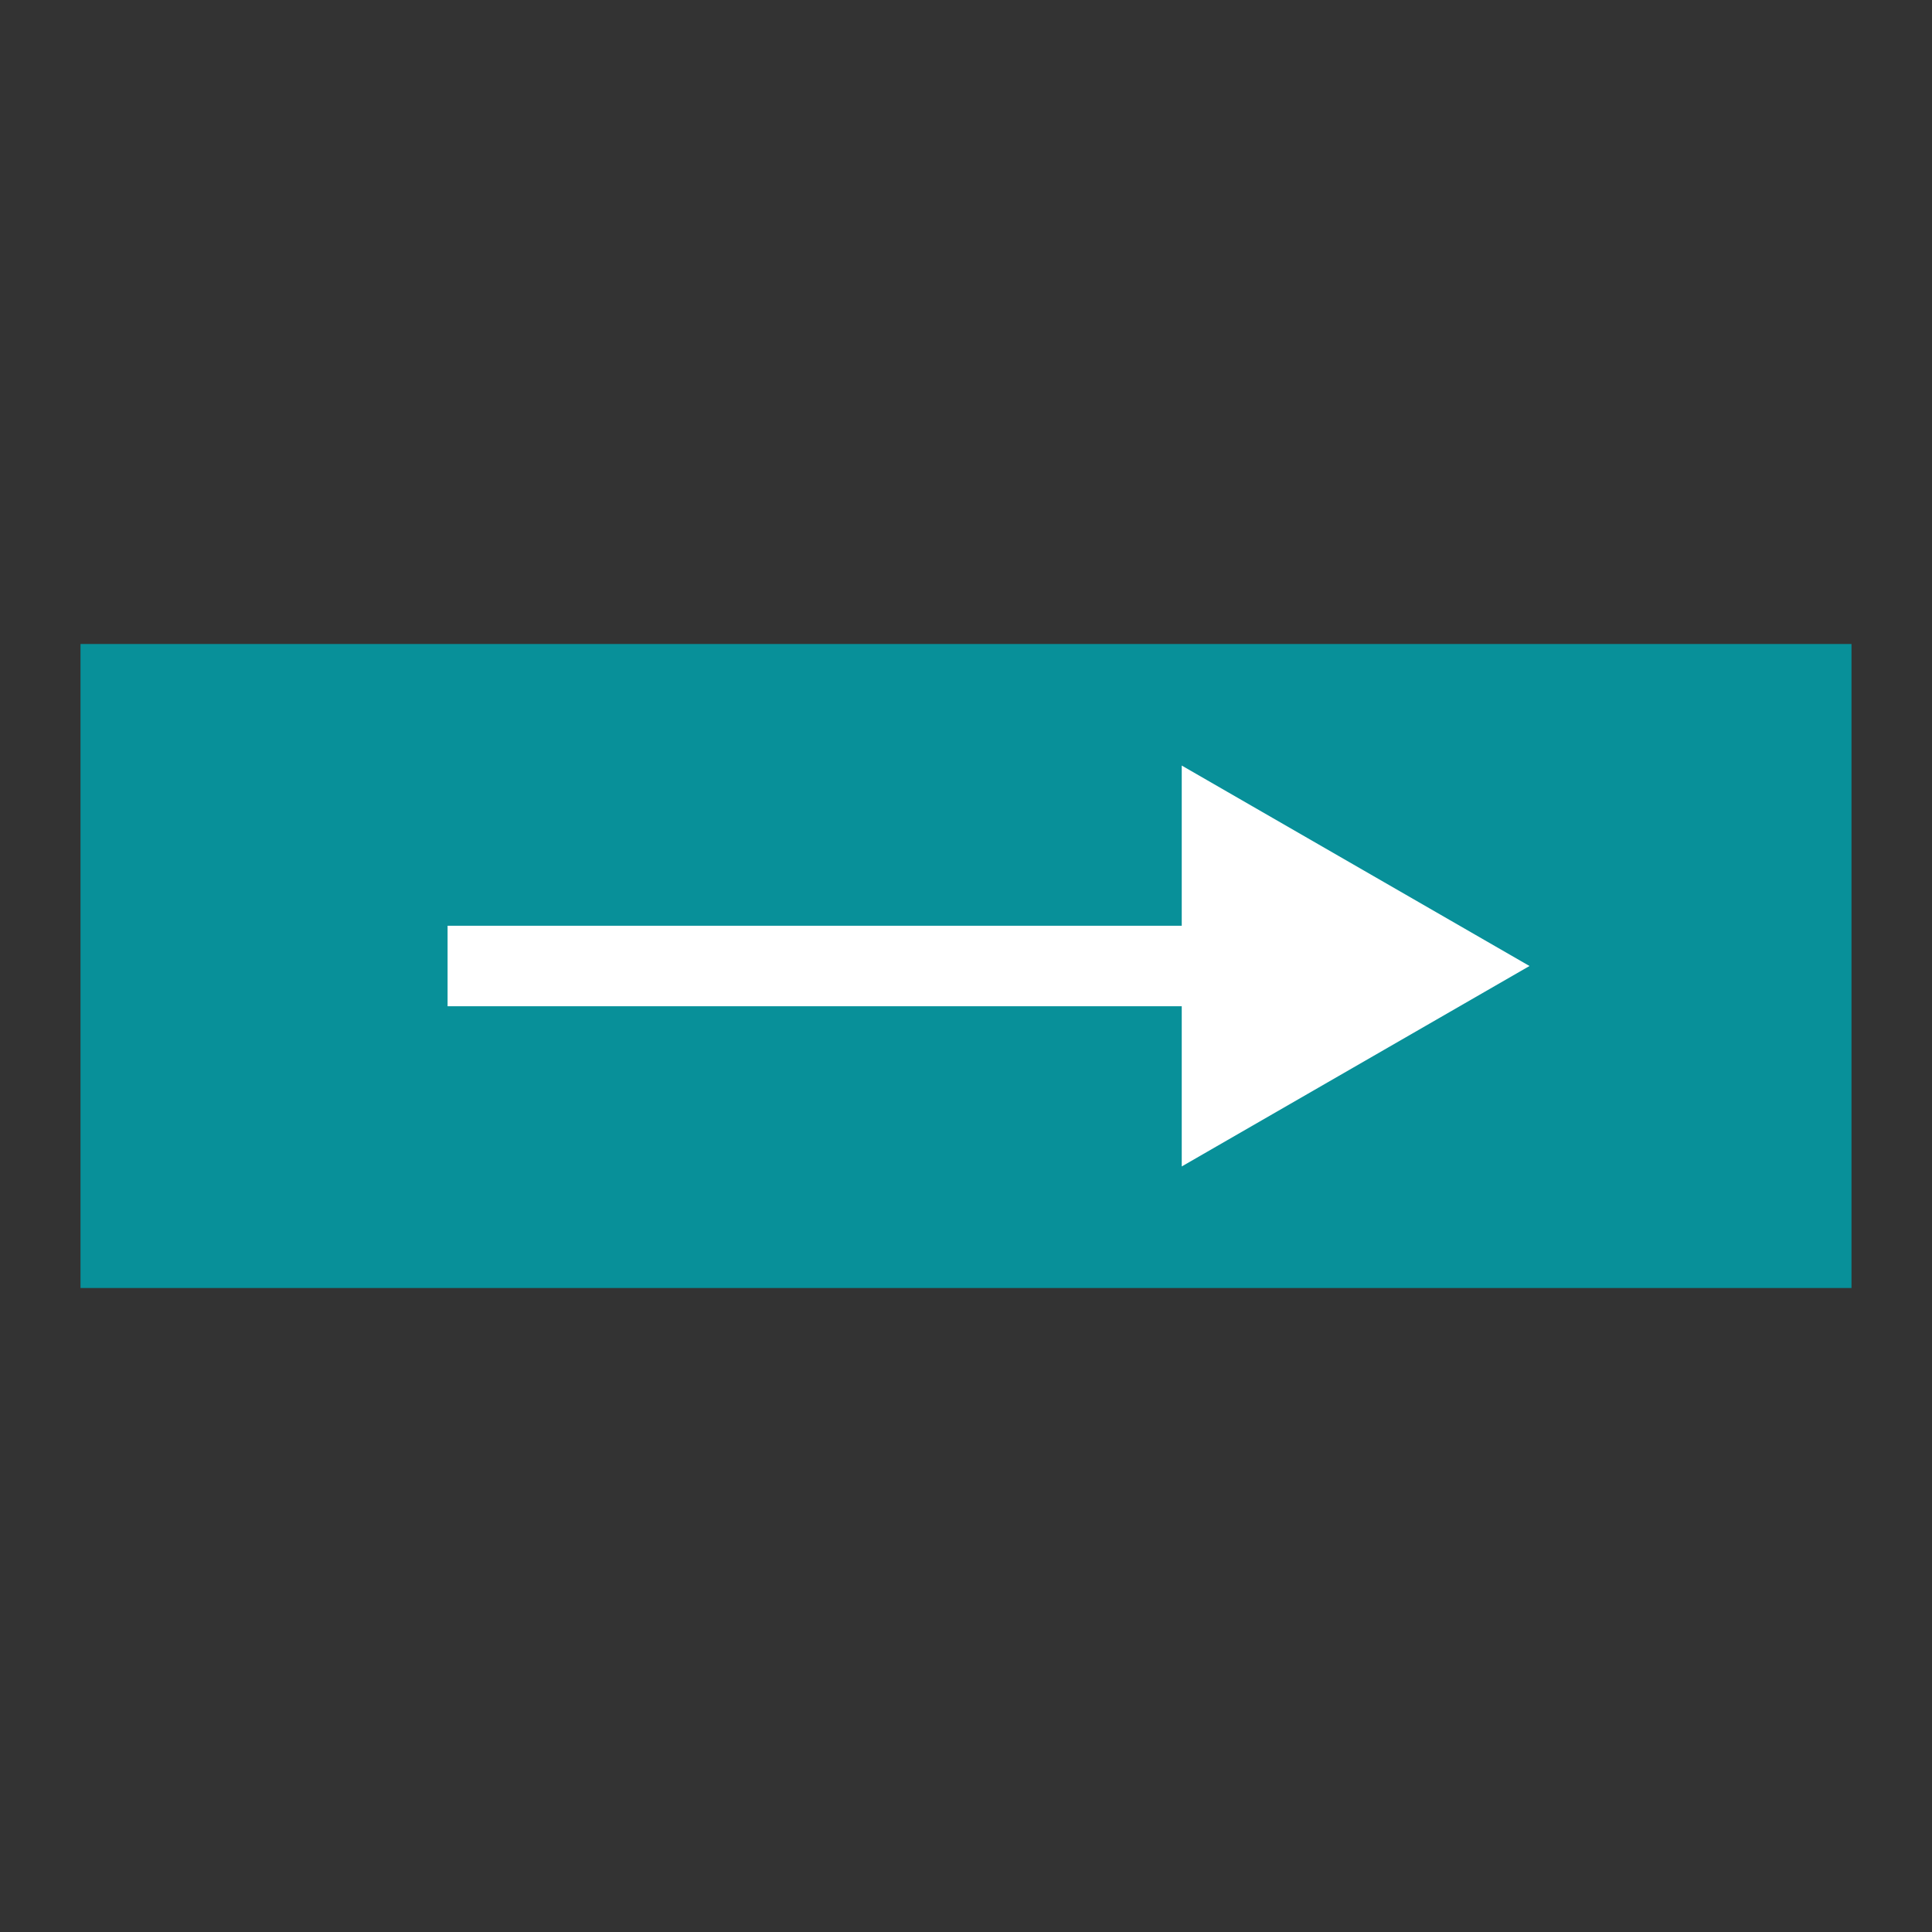 <svg id="Layer_1" data-name="Layer 1" xmlns="http://www.w3.org/2000/svg" width="24" height="24" viewBox="0 0 24 24"><rect x="0" y="0" width="24" height="24" fill="#333333" stroke="none"/><title>conduits</title><line x1="1" y1="12" x2="23" y2="12" fill="none" stroke="#089099" stroke-miterlimit="10" stroke-width="8"/><line x1="5.56" y1="12" x2="15.41" y2="12" fill="none" stroke="#fff" stroke-miterlimit="10"/><polygon points="14.68 14.49 19 12 14.68 9.51 14.68 14.49" fill="#fff"/></svg>
